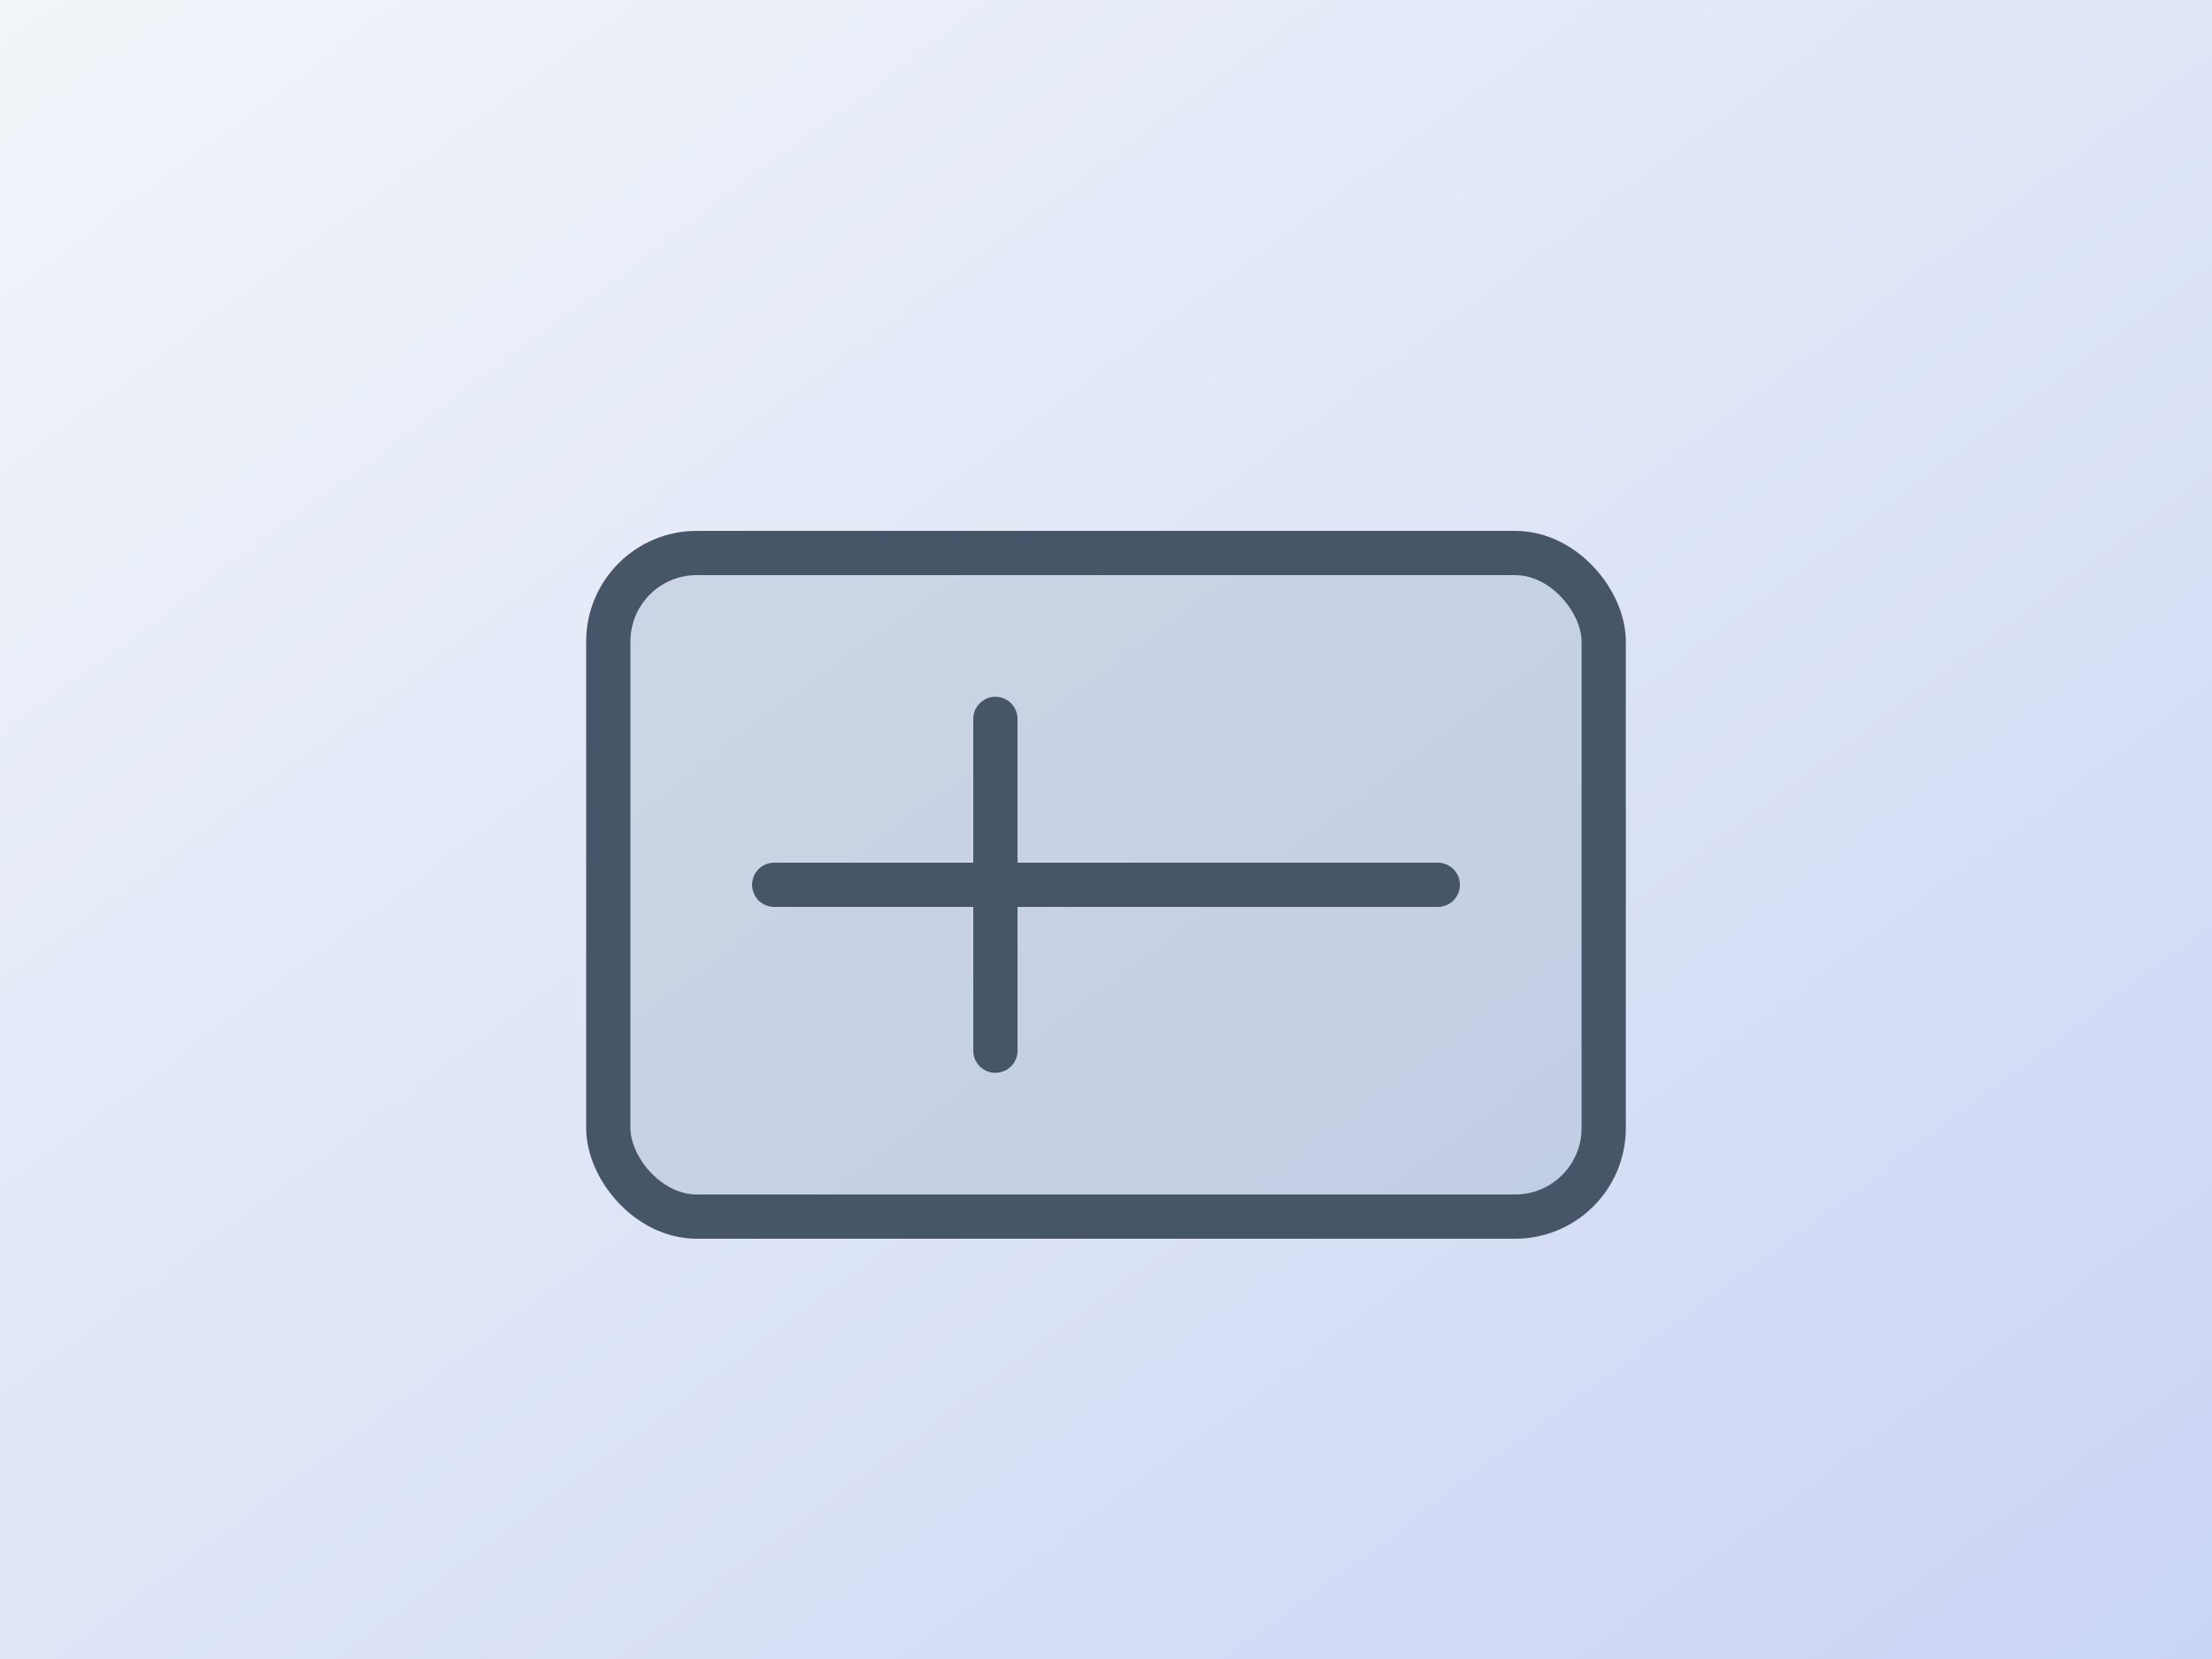 <svg xmlns="http://www.w3.org/2000/svg" viewBox="0 0 800 600">
  <rect x="0" y="0" width="800" height="600" fill="#333333" stroke="none"/>
  <defs>
    <linearGradient id="g2" x1="0" y1="0" x2="1" y2="1">
      <stop offset="0%" stop-color="#F1F5F9"/>
      <stop offset="100%" stop-color="#CBD5F5"/>
    </linearGradient>
  </defs>
  <rect width="800" height="600" fill="url(#g2)"/>
  <g stroke="#475569" stroke-width="16" stroke-linecap="round" stroke-linejoin="round" fill="rgba(148,163,184,0.3)">
    <rect x="220" y="200" width="360" height="240" rx="32"/>
    <path d="M280 320h240"/>
    <path d="M360 260v120"/>
  </g>
</svg>

